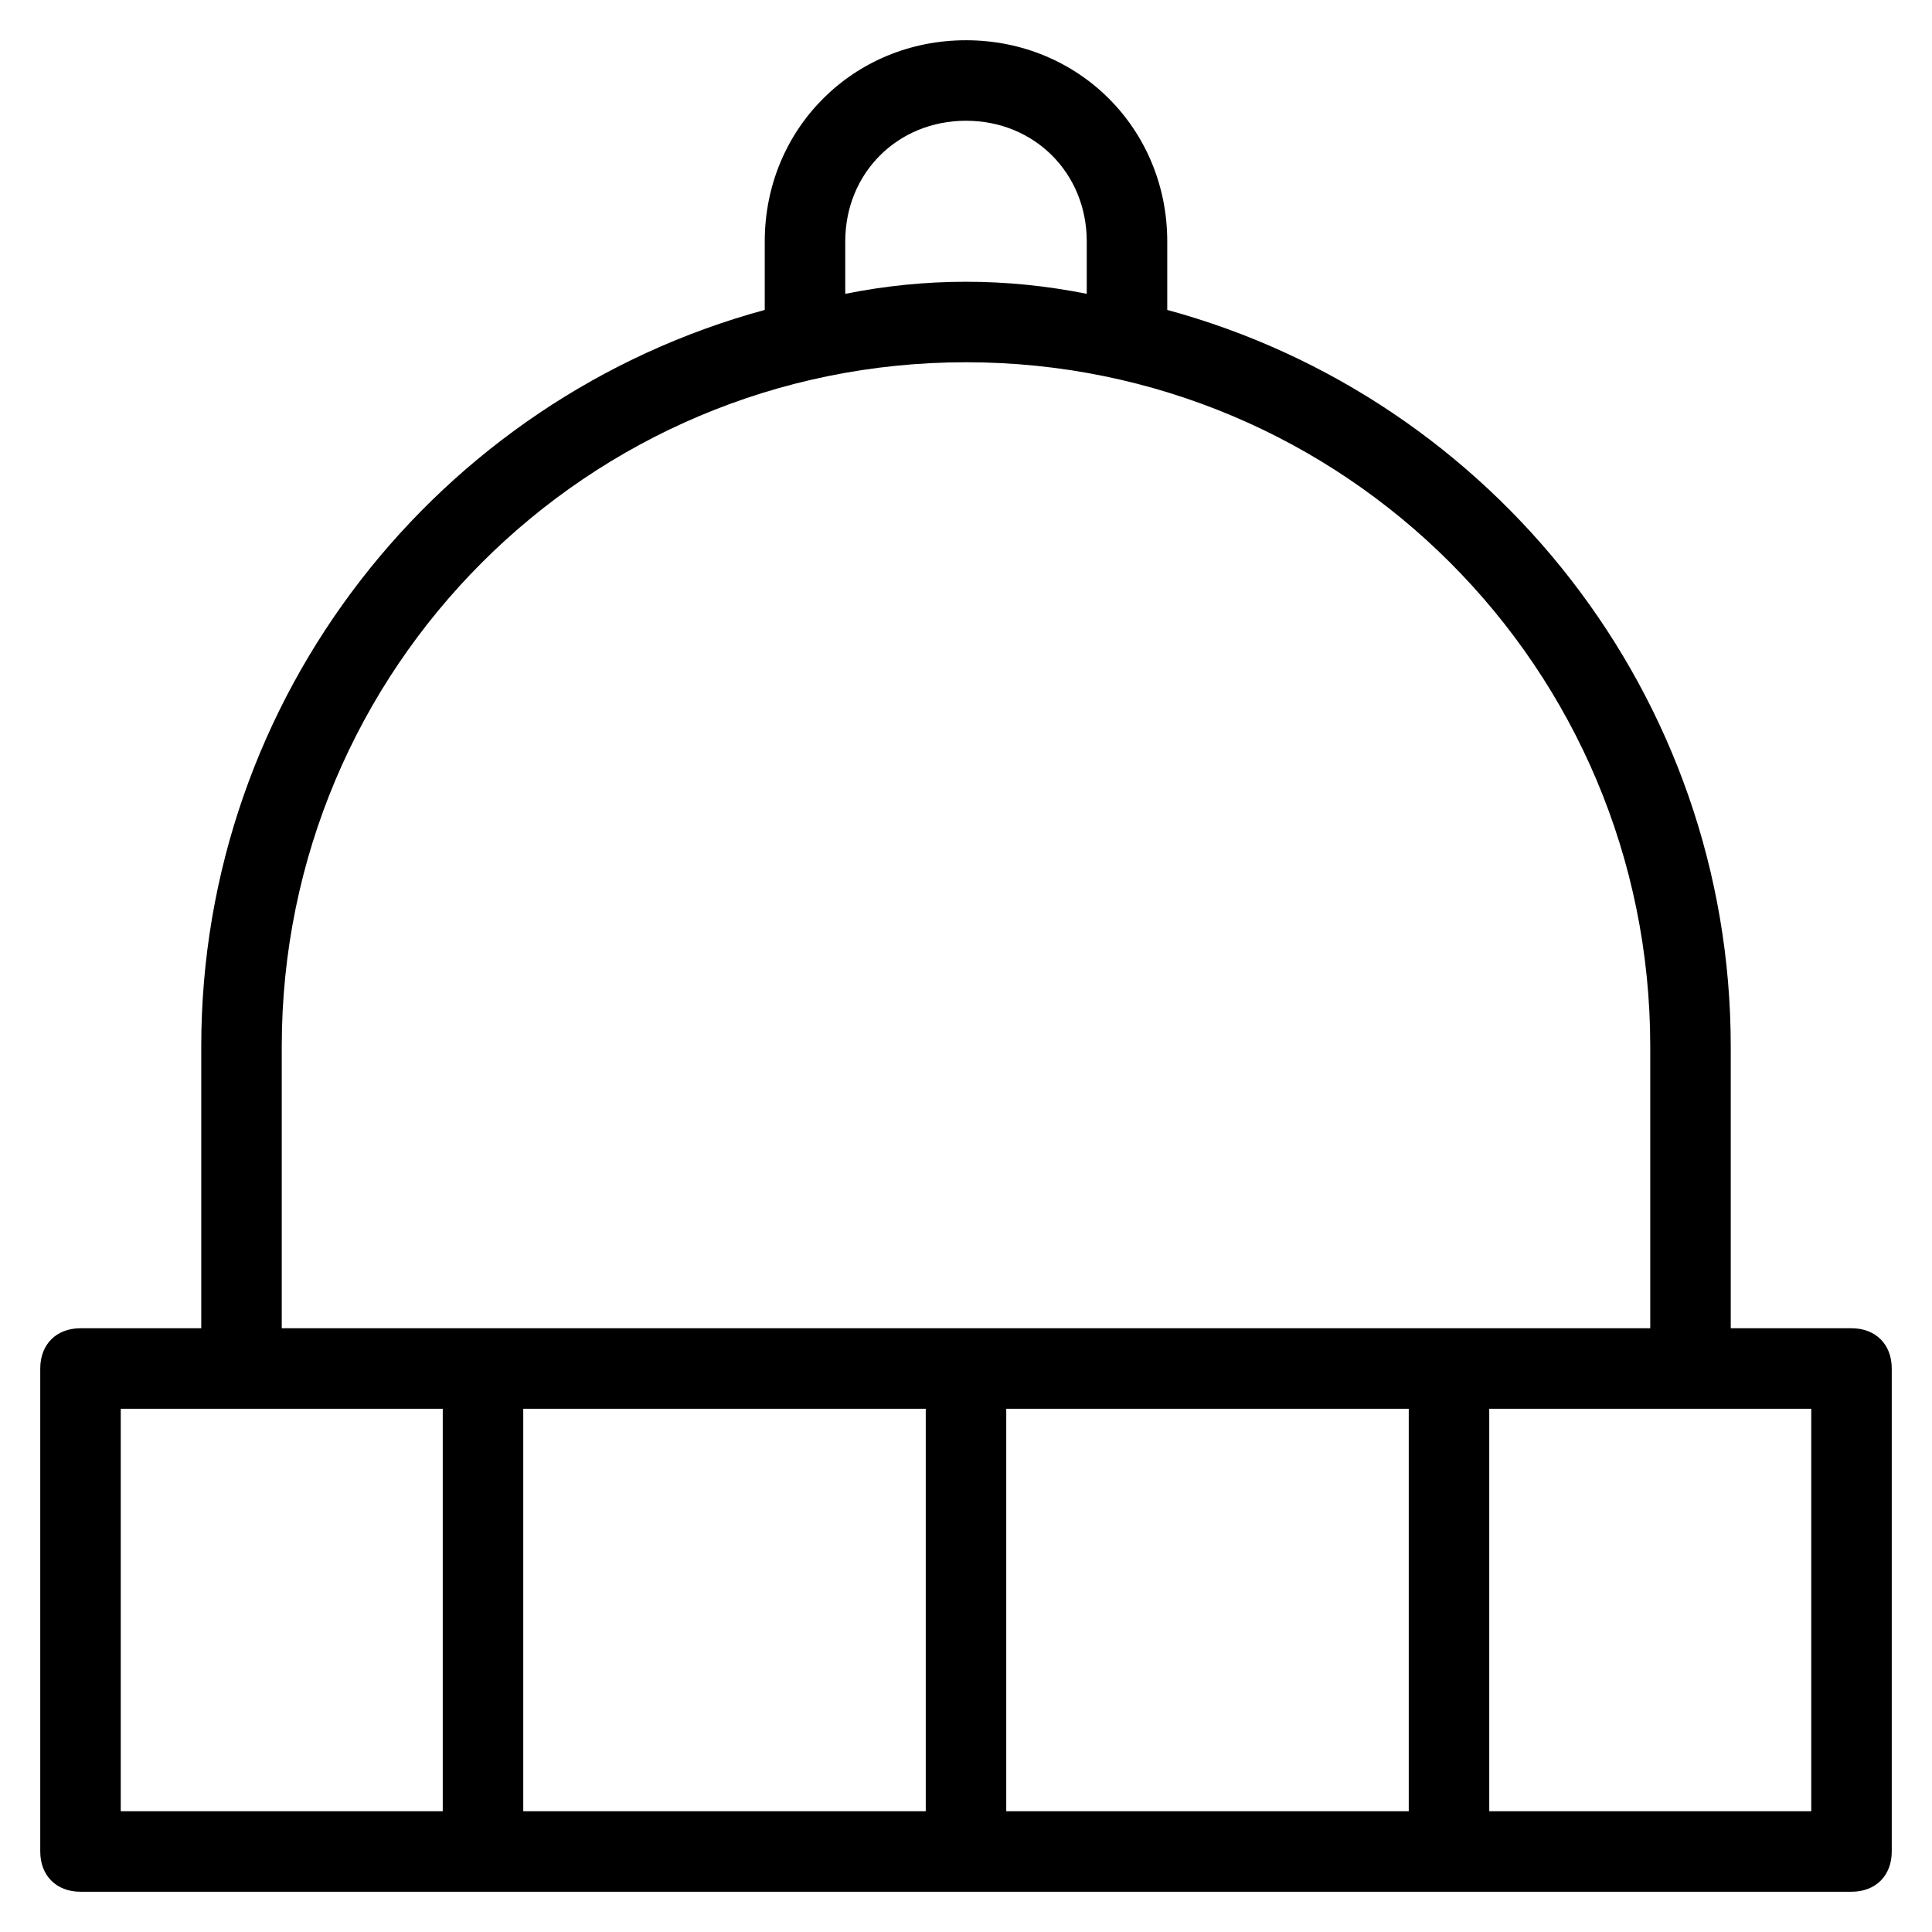 <?xml version="1.0" encoding="utf-8"?>
<!-- Generator: Adobe Illustrator 19.1.0, SVG Export Plug-In . SVG Version: 6.00 Build 0)  -->
<!DOCTYPE svg PUBLIC "-//W3C//DTD SVG 1.1//EN" "http://www.w3.org/Graphics/SVG/1.1/DTD/svg11.dtd">
<svg version="1.1" id="Layer_1" xmlns="http://www.w3.org/2000/svg" xmlns:xlink="http://www.w3.org/1999/xlink" x="0px" y="0px"
	 width="48px" height="48px" viewBox="0 0 48 48" enable-background="new 0 0 48 48" xml:space="preserve">
<path d="M46,33h-3v-7c0-8.7-5.9-16.1-14-18.3V6c0-2.8-2.2-5-5-5s-5,2.2-5,5v1.7C10.9,9.9,5,17.3,5,26v7H2c-0.6,0-1,0.4-1,1v12
	c0,0.6,0.4,1,1,1h44c0.6,0,1-0.4,1-1V34C47,33.4,46.6,33,46,33z M21,6c0-1.7,1.3-3,3-3s3,1.3,3,3v1.3C26,7.1,25,7,24,7s-2,0.1-3,0.3
	V6z M7,26c0-9.4,7.6-17,17-17s17,7.6,17,17v7H7V26z M23,35v10H13V35H23z M25,35h10v10H25V35z M3,35h8v10H3V35z M45,45h-8V35h8V45z"
	/>
</svg>
